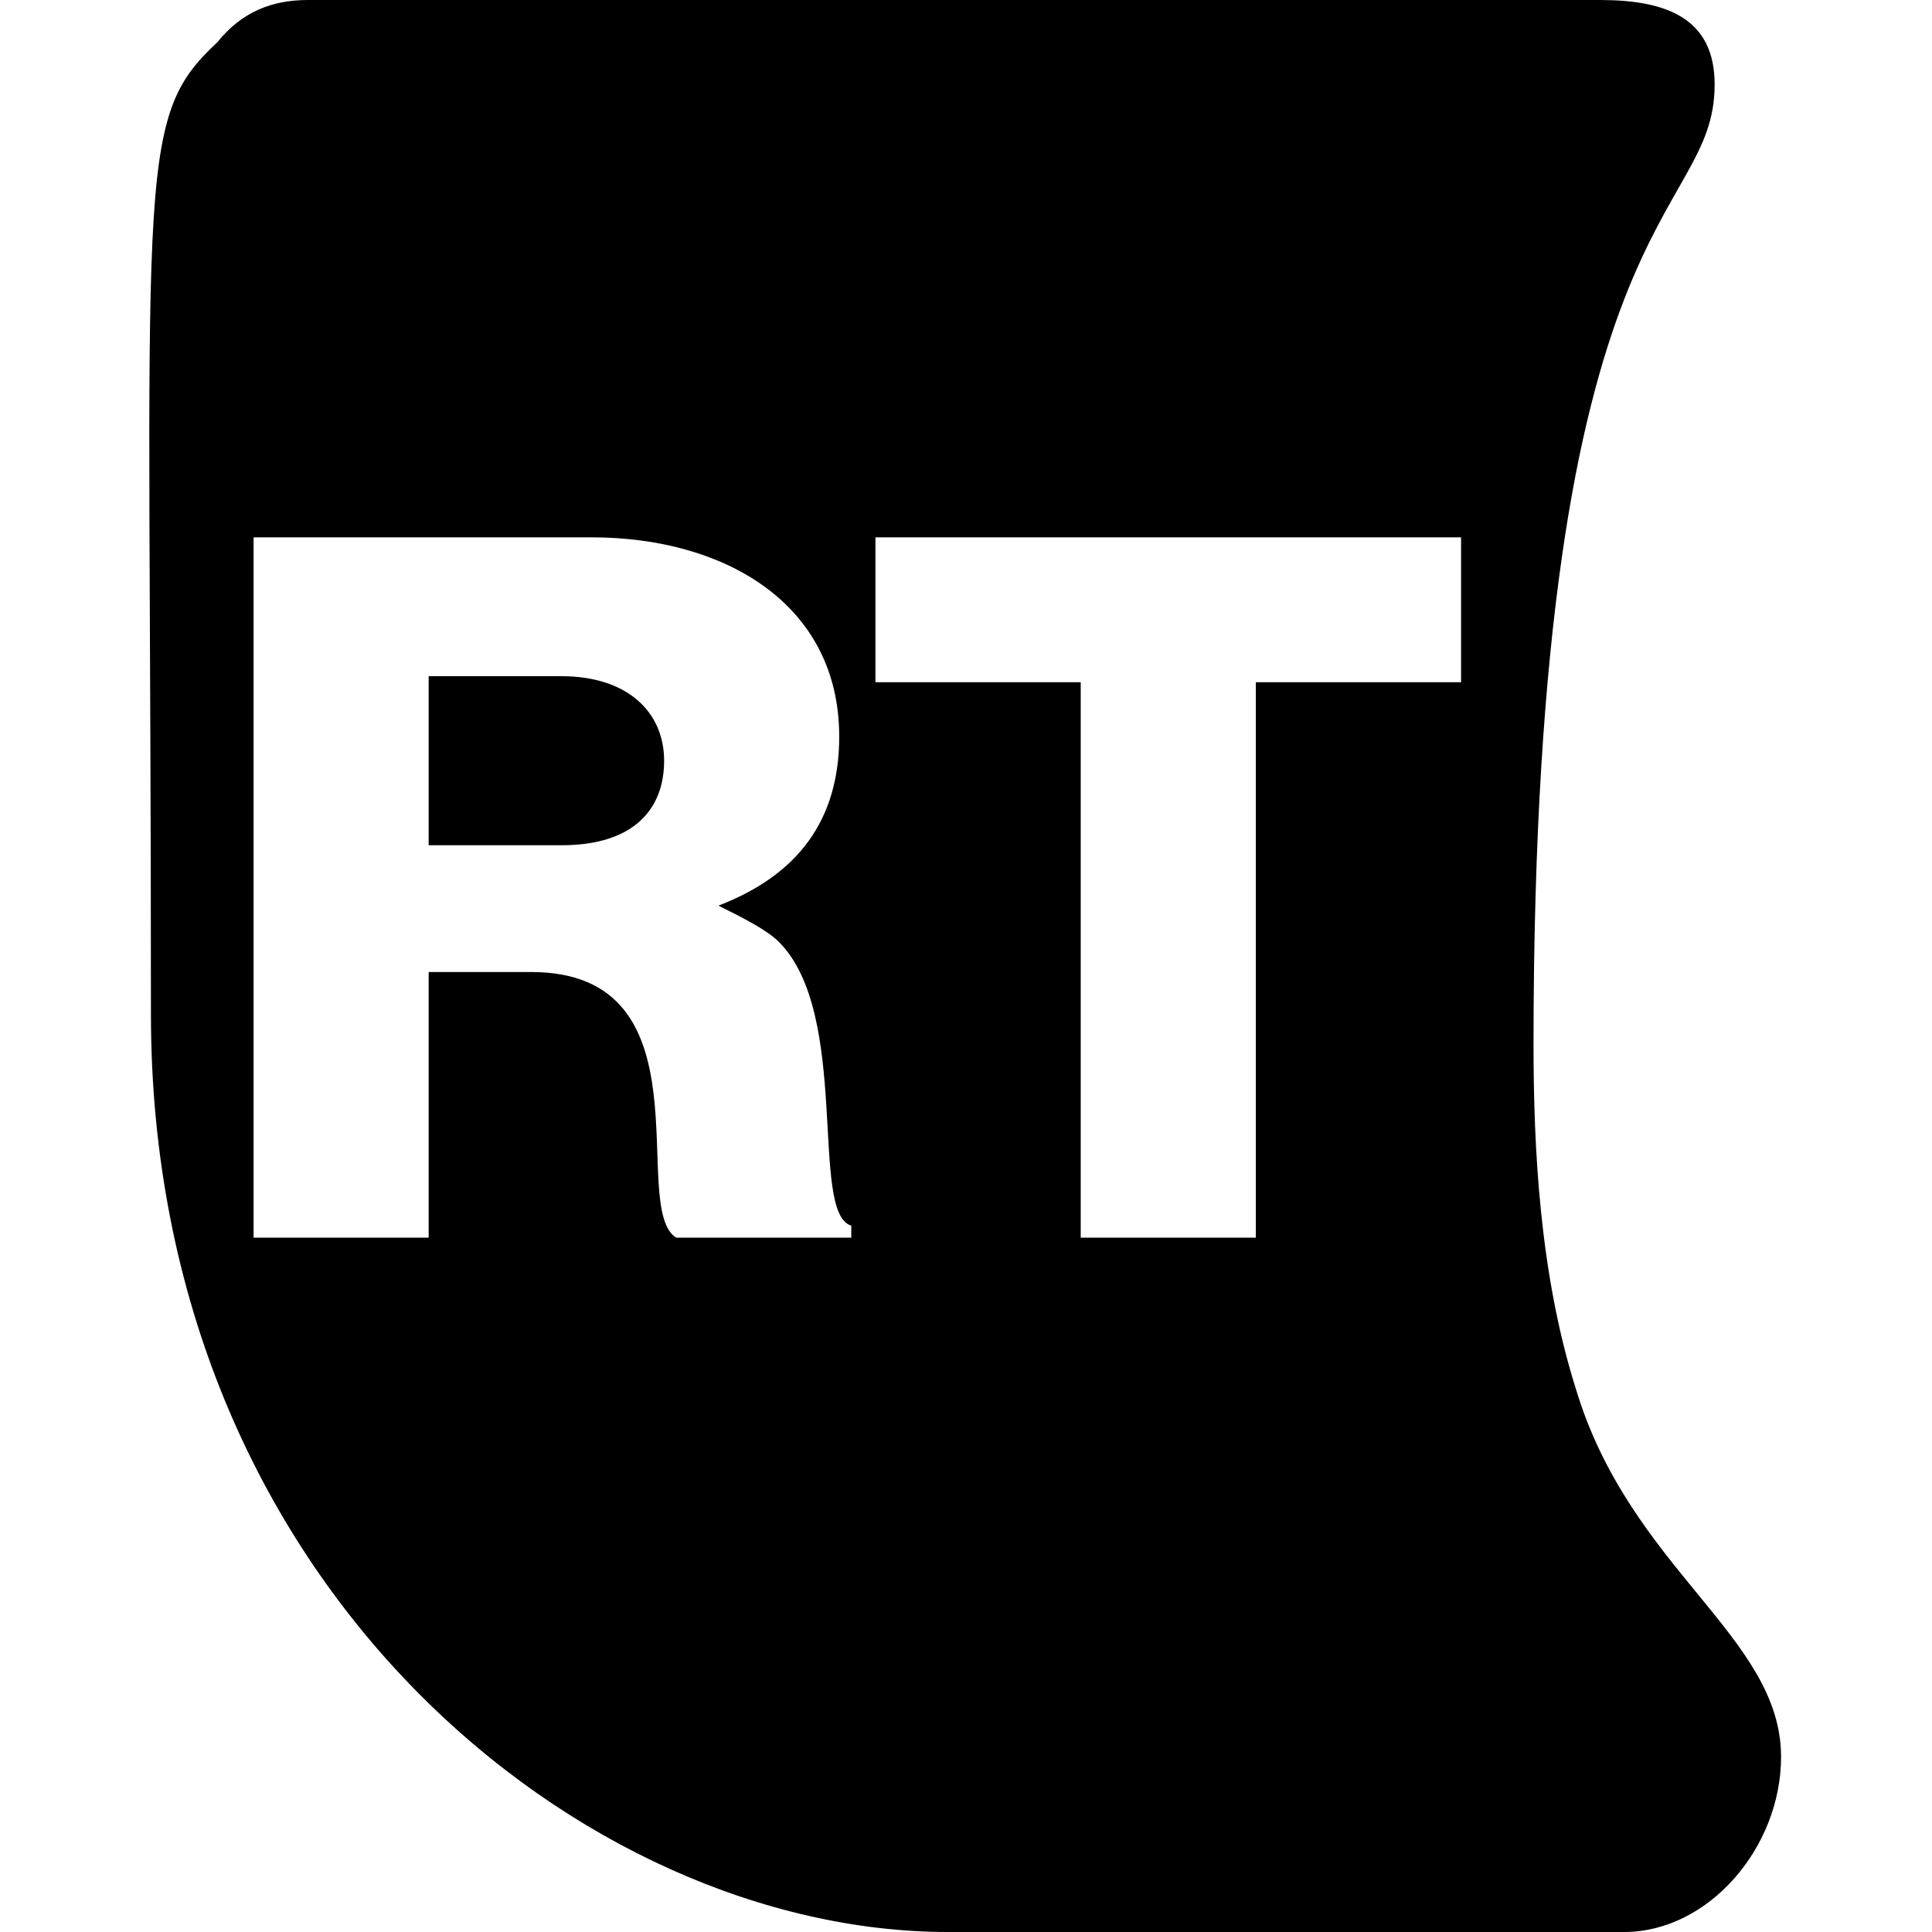 <?xml version="1.0" encoding="utf-8"?>
<!-- Generator: Adobe Illustrator 23.0.4, SVG Export Plug-In . SVG Version: 6.00 Build 0)  -->
<svg version="1.1" id="Layer_1" xmlns="http://www.w3.org/2000/svg" xmlns:xlink="http://www.w3.org/1999/xlink" x="0px" y="0px"
	 width="32px" height="32px" viewBox="0 0 32 32" style="enable-background:new 0 0 32 32;" xml:space="preserve">
<path d="M26.1,23c-0.6-1.9-0.7-4-0.7-5.7c0-14,3-13.6,3-15.9c0-1.1-0.8-1.4-1.9-1.4H5.1C4.5,0,4,0.2,3.6,0.7C2.2,2,2.5,2.8,2.5,16.8
	C2.5,26.3,9.7,32,15.7,32h11.2c1.4,0,2.6-1.4,2.6-2.9C29.5,27.1,27,26,26.1,23z M14,20.5h-2.8c-0.8-0.5,0.6-4.4-2.4-4.4H7.1v4.4H4.2
	V8.9h5.6c2.2,0,4.1,1.1,4.1,3.3c0,1.4-0.7,2.3-2,2.8v0c0.4,0.2,0.8,0.4,1,0.6c1.2,1.2,0.5,4.5,1.2,4.7V20.5z M24.2,11.3h-3.4v9.2
	h-2.9v-9.2h-3.4V8.9h9.7V11.3z M9.3,11.2H7.1V14h2.2c1.2,0,1.7-0.6,1.7-1.4C11,11.8,10.4,11.2,9.3,11.2z"/>
</svg>

